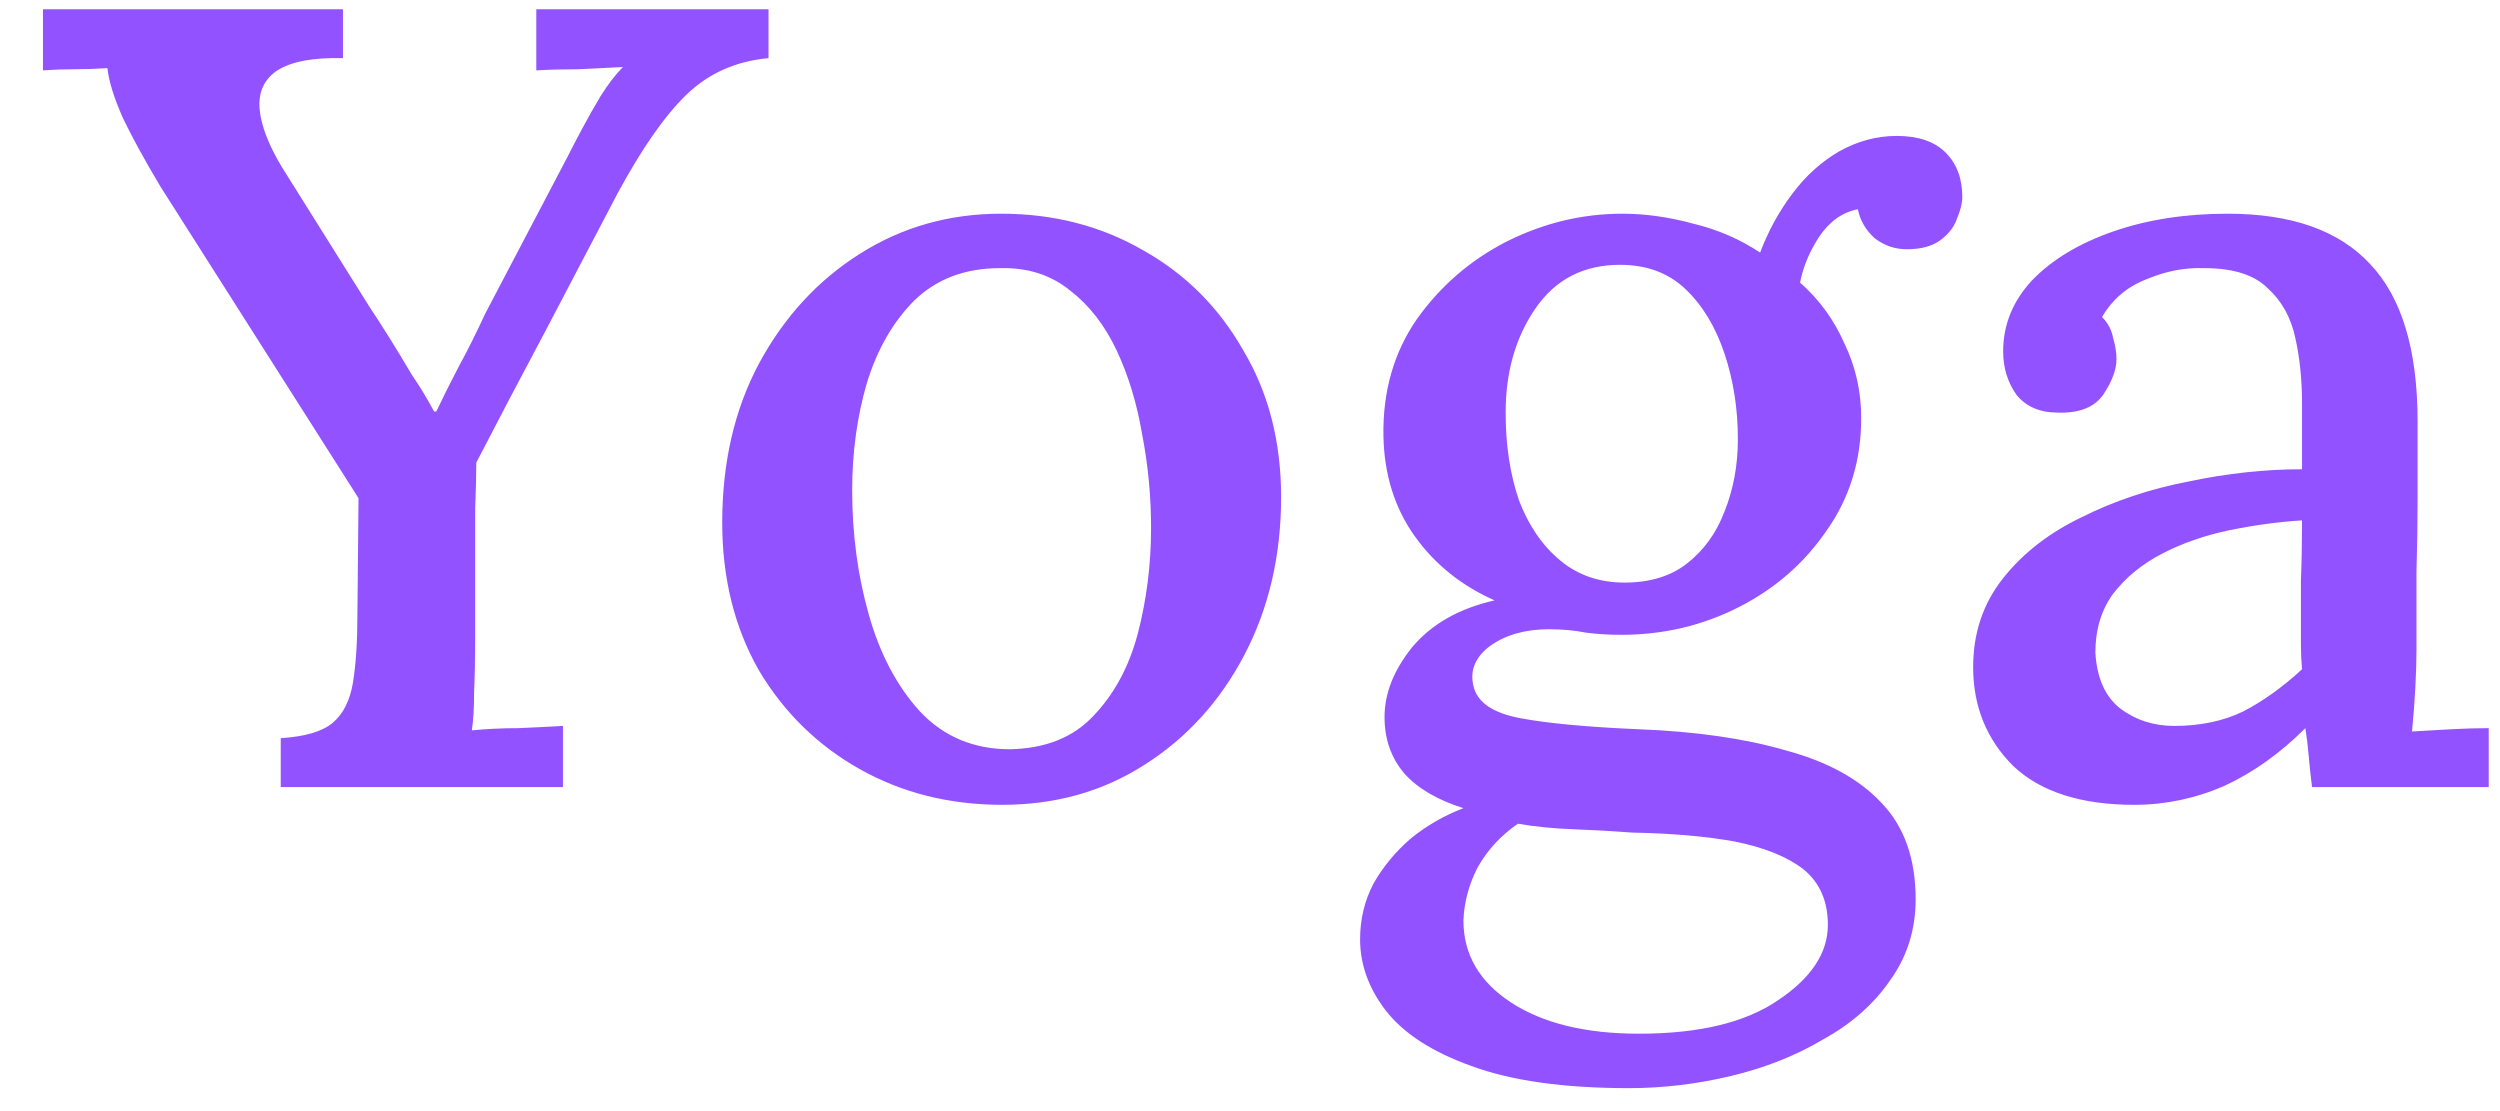 <svg width="54" height="24" viewBox="0 0 54 24" fill="none" xmlns="http://www.w3.org/2000/svg">
<path d="M6.064 17V15.944C6.592 15.912 6.968 15.8 7.192 15.608C7.416 15.416 7.56 15.128 7.624 14.744C7.688 14.344 7.72 13.856 7.72 13.28L7.744 10.76L3.472 4.04C3.136 3.48 2.864 2.984 2.656 2.552C2.464 2.12 2.352 1.76 2.32 1.472C2.064 1.488 1.824 1.496 1.6 1.496C1.376 1.496 1.152 1.504 0.928 1.52V0.2H7.408V1.256C6.768 1.24 6.296 1.328 5.992 1.52C5.704 1.712 5.576 1.992 5.608 2.36C5.64 2.712 5.8 3.128 6.088 3.608L7.984 6.632C8.112 6.824 8.256 7.048 8.416 7.304C8.576 7.56 8.736 7.824 8.896 8.096C9.072 8.352 9.232 8.616 9.376 8.888H9.424C9.568 8.584 9.728 8.264 9.904 7.928C10.096 7.576 10.288 7.192 10.48 6.776L12.256 3.392C12.336 3.232 12.44 3.032 12.568 2.792C12.696 2.552 12.832 2.312 12.976 2.072C13.136 1.816 13.296 1.608 13.456 1.448C13.168 1.464 12.848 1.48 12.496 1.496C12.16 1.496 11.856 1.504 11.584 1.52V0.2H16.6V1.256C15.896 1.32 15.304 1.584 14.824 2.048C14.36 2.496 13.864 3.208 13.336 4.184C12.808 5.192 12.288 6.184 11.776 7.16C11.264 8.12 10.768 9.064 10.288 9.992C10.288 10.248 10.28 10.576 10.264 10.976C10.264 11.376 10.264 11.776 10.264 12.176C10.264 12.576 10.264 12.928 10.264 13.232C10.264 13.52 10.264 13.704 10.264 13.784C10.264 14.216 10.256 14.608 10.24 14.96C10.24 15.296 10.224 15.568 10.192 15.776C10.512 15.744 10.848 15.728 11.2 15.728C11.568 15.712 11.888 15.696 12.16 15.68V17H6.064ZM21.648 17.384C20.512 17.384 19.488 17.128 18.576 16.616C17.663 16.104 16.936 15.392 16.392 14.48C15.864 13.552 15.6 12.488 15.6 11.288C15.6 9.992 15.864 8.848 16.392 7.856C16.936 6.848 17.663 6.056 18.576 5.48C19.488 4.904 20.503 4.616 21.623 4.616C22.759 4.616 23.784 4.88 24.695 5.408C25.608 5.92 26.328 6.64 26.855 7.568C27.399 8.48 27.672 9.536 27.672 10.736C27.672 12 27.407 13.136 26.88 14.144C26.352 15.152 25.631 15.944 24.72 16.52C23.823 17.096 22.799 17.384 21.648 17.384ZM21.816 16.184C22.584 16.168 23.183 15.928 23.616 15.464C24.064 15 24.384 14.408 24.576 13.688C24.767 12.952 24.863 12.192 24.863 11.408C24.863 10.72 24.799 10.048 24.672 9.392C24.559 8.72 24.375 8.112 24.119 7.568C23.863 7.024 23.527 6.592 23.111 6.272C22.695 5.936 22.192 5.776 21.599 5.792C20.848 5.792 20.232 6.024 19.752 6.488C19.288 6.952 18.944 7.552 18.72 8.288C18.512 9.008 18.407 9.776 18.407 10.592C18.407 11.536 18.527 12.432 18.767 13.28C19.008 14.128 19.375 14.824 19.872 15.368C20.384 15.912 21.032 16.184 21.816 16.184ZM35.186 23.504C33.778 23.504 32.642 23.344 31.778 23.024C30.93 22.72 30.314 22.32 29.93 21.824C29.562 21.344 29.378 20.832 29.378 20.288C29.378 19.856 29.474 19.456 29.666 19.088C29.874 18.72 30.146 18.392 30.482 18.104C30.818 17.832 31.194 17.616 31.61 17.456C31.05 17.28 30.626 17.032 30.338 16.712C30.05 16.376 29.906 15.968 29.906 15.488C29.906 14.976 30.106 14.472 30.506 13.976C30.922 13.48 31.514 13.144 32.282 12.968C31.562 12.648 30.986 12.184 30.554 11.576C30.122 10.968 29.898 10.248 29.882 9.416C29.866 8.456 30.106 7.616 30.602 6.896C31.114 6.176 31.762 5.616 32.546 5.216C33.346 4.816 34.178 4.616 35.042 4.616C35.538 4.616 36.05 4.688 36.578 4.832C37.106 4.96 37.586 5.168 38.018 5.456C38.194 4.992 38.426 4.568 38.714 4.184C39.002 3.8 39.338 3.496 39.722 3.272C40.122 3.048 40.538 2.936 40.97 2.936C41.434 2.936 41.786 3.056 42.026 3.296C42.266 3.536 42.386 3.856 42.386 4.256C42.386 4.384 42.346 4.544 42.266 4.736C42.202 4.912 42.082 5.064 41.906 5.192C41.73 5.32 41.49 5.384 41.186 5.384C40.93 5.384 40.698 5.304 40.49 5.144C40.298 4.968 40.178 4.76 40.13 4.52C39.794 4.584 39.514 4.784 39.29 5.12C39.082 5.44 38.946 5.768 38.882 6.104C39.298 6.472 39.618 6.912 39.842 7.424C40.082 7.92 40.202 8.456 40.202 9.032C40.202 9.944 39.954 10.752 39.458 11.456C38.978 12.16 38.346 12.712 37.562 13.112C36.778 13.512 35.93 13.712 35.018 13.712C34.746 13.712 34.49 13.696 34.25 13.664C34.01 13.616 33.746 13.592 33.458 13.592C32.946 13.592 32.522 13.712 32.186 13.952C31.866 14.192 31.746 14.48 31.826 14.816C31.906 15.168 32.242 15.4 32.834 15.512C33.426 15.624 34.282 15.704 35.402 15.752C36.634 15.8 37.69 15.952 38.57 16.208C39.466 16.448 40.154 16.824 40.634 17.336C41.13 17.848 41.378 18.544 41.378 19.424C41.378 20.08 41.194 20.664 40.826 21.176C40.474 21.688 39.994 22.112 39.386 22.448C38.794 22.8 38.13 23.064 37.394 23.24C36.658 23.416 35.922 23.504 35.186 23.504ZM35.402 22.328C36.698 22.328 37.698 22.088 38.402 21.608C39.122 21.128 39.482 20.584 39.482 19.976C39.482 19.464 39.306 19.064 38.954 18.776C38.602 18.504 38.106 18.304 37.466 18.176C36.842 18.064 36.106 18 35.258 17.984C34.842 17.952 34.418 17.928 33.986 17.912C33.554 17.896 33.154 17.856 32.786 17.792C32.418 18.048 32.13 18.36 31.922 18.728C31.73 19.096 31.626 19.48 31.61 19.88C31.61 20.616 31.954 21.208 32.642 21.656C33.33 22.104 34.25 22.328 35.402 22.328ZM35.09 12.584C35.634 12.584 36.082 12.448 36.434 12.176C36.802 11.888 37.074 11.512 37.25 11.048C37.442 10.568 37.538 10.048 37.538 9.488C37.538 8.832 37.442 8.216 37.25 7.64C37.058 7.064 36.778 6.6 36.41 6.248C36.042 5.896 35.57 5.72 34.994 5.72C34.21 5.72 33.602 6.032 33.17 6.656C32.738 7.28 32.522 8.032 32.522 8.912C32.522 9.616 32.618 10.248 32.81 10.808C33.018 11.352 33.314 11.784 33.698 12.104C34.082 12.424 34.546 12.584 35.09 12.584ZM49.94 17C49.908 16.744 49.884 16.52 49.868 16.328C49.852 16.136 49.828 15.936 49.796 15.728C49.252 16.272 48.668 16.688 48.044 16.976C47.42 17.248 46.772 17.384 46.1 17.384C44.948 17.384 44.076 17.104 43.484 16.544C42.908 15.968 42.62 15.256 42.62 14.408C42.62 13.672 42.836 13.032 43.268 12.488C43.7 11.944 44.268 11.504 44.972 11.168C45.676 10.816 46.444 10.56 47.276 10.4C48.108 10.224 48.924 10.136 49.724 10.136V8.72C49.724 8.208 49.676 7.736 49.58 7.304C49.484 6.856 49.284 6.496 48.98 6.224C48.692 5.936 48.236 5.792 47.612 5.792C47.196 5.776 46.78 5.856 46.364 6.032C45.948 6.192 45.628 6.464 45.404 6.848C45.532 6.976 45.612 7.128 45.644 7.304C45.692 7.464 45.716 7.616 45.716 7.76C45.716 7.984 45.62 8.24 45.428 8.528C45.236 8.8 44.908 8.928 44.444 8.912C44.06 8.912 43.764 8.784 43.556 8.528C43.364 8.256 43.268 7.944 43.268 7.592C43.268 7.016 43.476 6.504 43.892 6.056C44.324 5.608 44.908 5.256 45.644 5C46.38 4.744 47.204 4.616 48.116 4.616C49.492 4.616 50.516 4.976 51.188 5.696C51.876 6.416 52.22 7.552 52.22 9.104C52.22 9.68 52.22 10.232 52.22 10.76C52.22 11.288 52.212 11.816 52.196 12.344C52.196 12.872 52.196 13.432 52.196 14.024C52.196 14.264 52.188 14.536 52.172 14.84C52.156 15.144 52.132 15.464 52.1 15.8C52.372 15.784 52.652 15.768 52.94 15.752C53.228 15.736 53.5 15.728 53.756 15.728V17H49.94ZM49.724 11.24C49.212 11.272 48.684 11.344 48.14 11.456C47.612 11.568 47.132 11.736 46.7 11.96C46.268 12.184 45.916 12.472 45.644 12.824C45.388 13.176 45.26 13.6 45.26 14.096C45.292 14.64 45.468 15.04 45.788 15.296C46.124 15.552 46.516 15.68 46.964 15.68C47.524 15.68 48.02 15.576 48.452 15.368C48.884 15.144 49.308 14.84 49.724 14.456C49.708 14.28 49.7 14.104 49.7 13.928C49.7 13.736 49.7 13.536 49.7 13.328C49.7 13.184 49.7 12.92 49.7 12.536C49.716 12.136 49.724 11.704 49.724 11.24Z" fill="#9352FF"/>
</svg>
